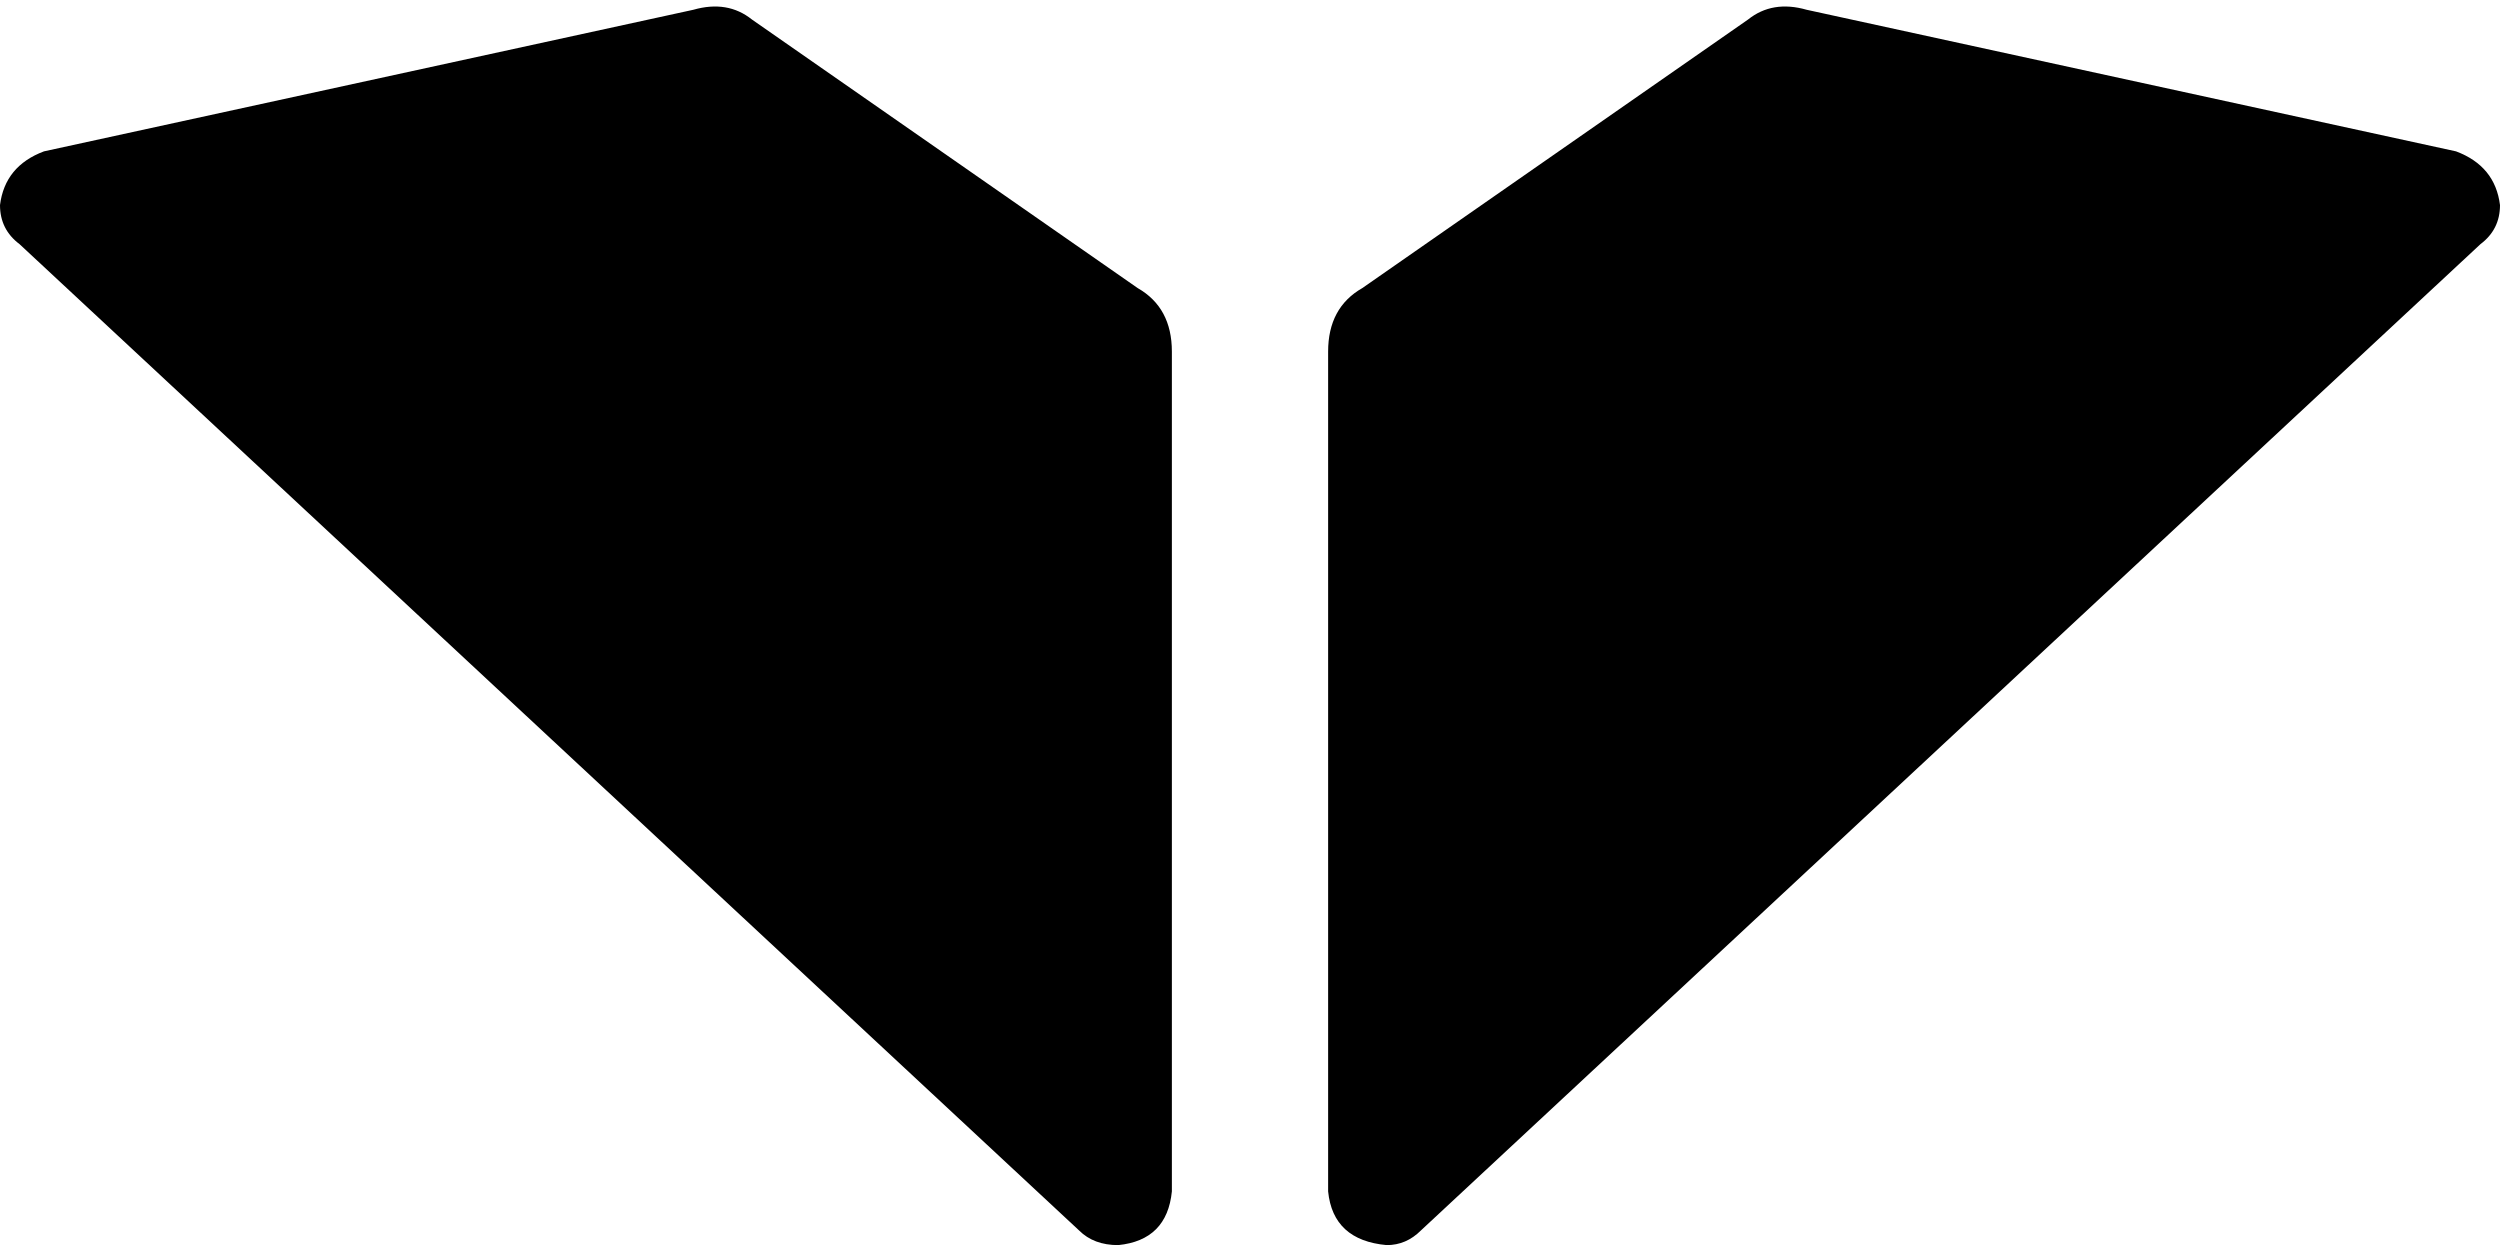 <svg xmlns="http://www.w3.org/2000/svg" viewBox="0 0 512 255">
    <path d="M 0 42 Q 1 34 9 31 L 142 2 Q 149 0 154 4 L 233 59 Q 240 63 240 72 L 240 244 Q 239 254 229 255 Q 224 255 221 252 L 4 50 Q 0 47 0 42 L 0 42 Z M 284 255 Q 273 254 272 244 L 272 72 Q 272 63 279 59 L 358 4 Q 363 0 370 2 L 503 31 Q 511 34 512 42 Q 512 47 508 50 L 291 252 Q 288 255 284 255 L 284 255 Z"/>
</svg>
